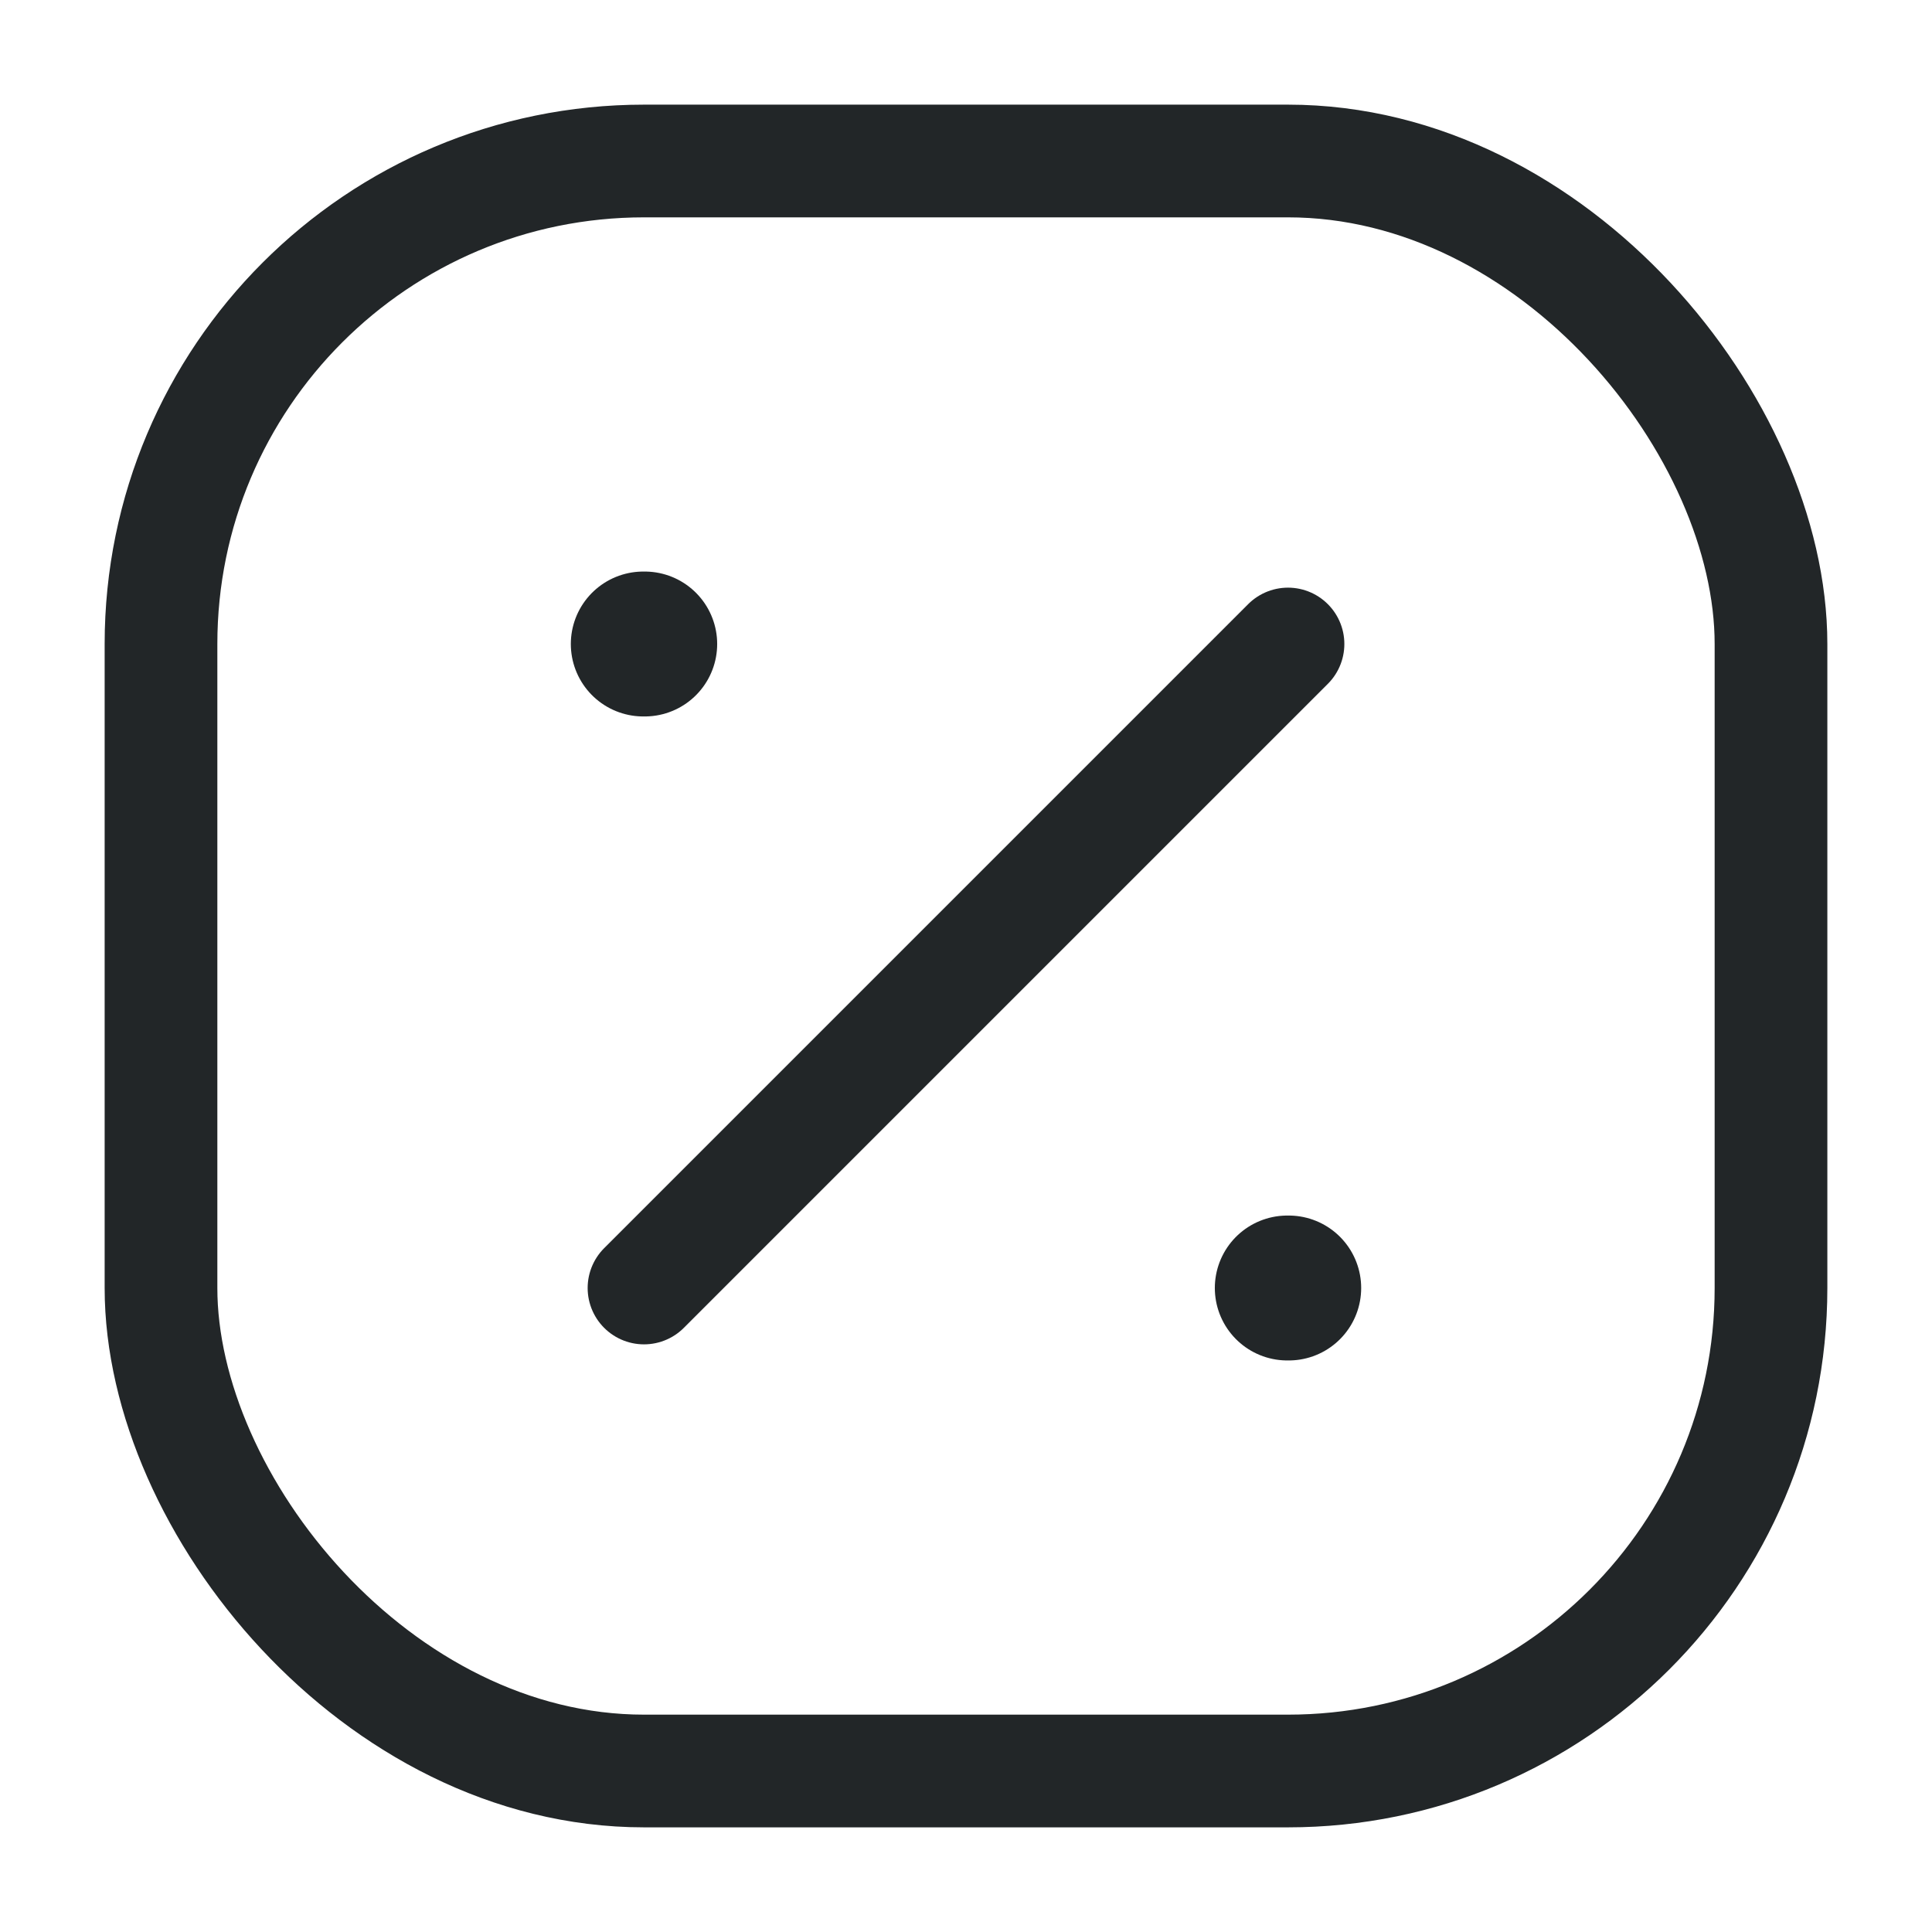 <svg width="24" height="24" viewBox="0 0 24 24" fill="none" xmlns="http://www.w3.org/2000/svg">
<path d="M8 16L16 8" stroke="#222628" stroke-width="1.4" stroke-linecap="round" stroke-linejoin="round"/>
<path d="M15.991 16H16.009" stroke="#222628" stroke-width="1.8" stroke-linecap="round" stroke-linejoin="round"/>
<path d="M7.991 8H8.009" stroke="#222628" stroke-width="1.8" stroke-linecap="round" stroke-linejoin="round"/>
<rect x="2" y="2" width="20" height="20" rx="6" stroke="#222628" stroke-width="1.4"/>
</svg>
